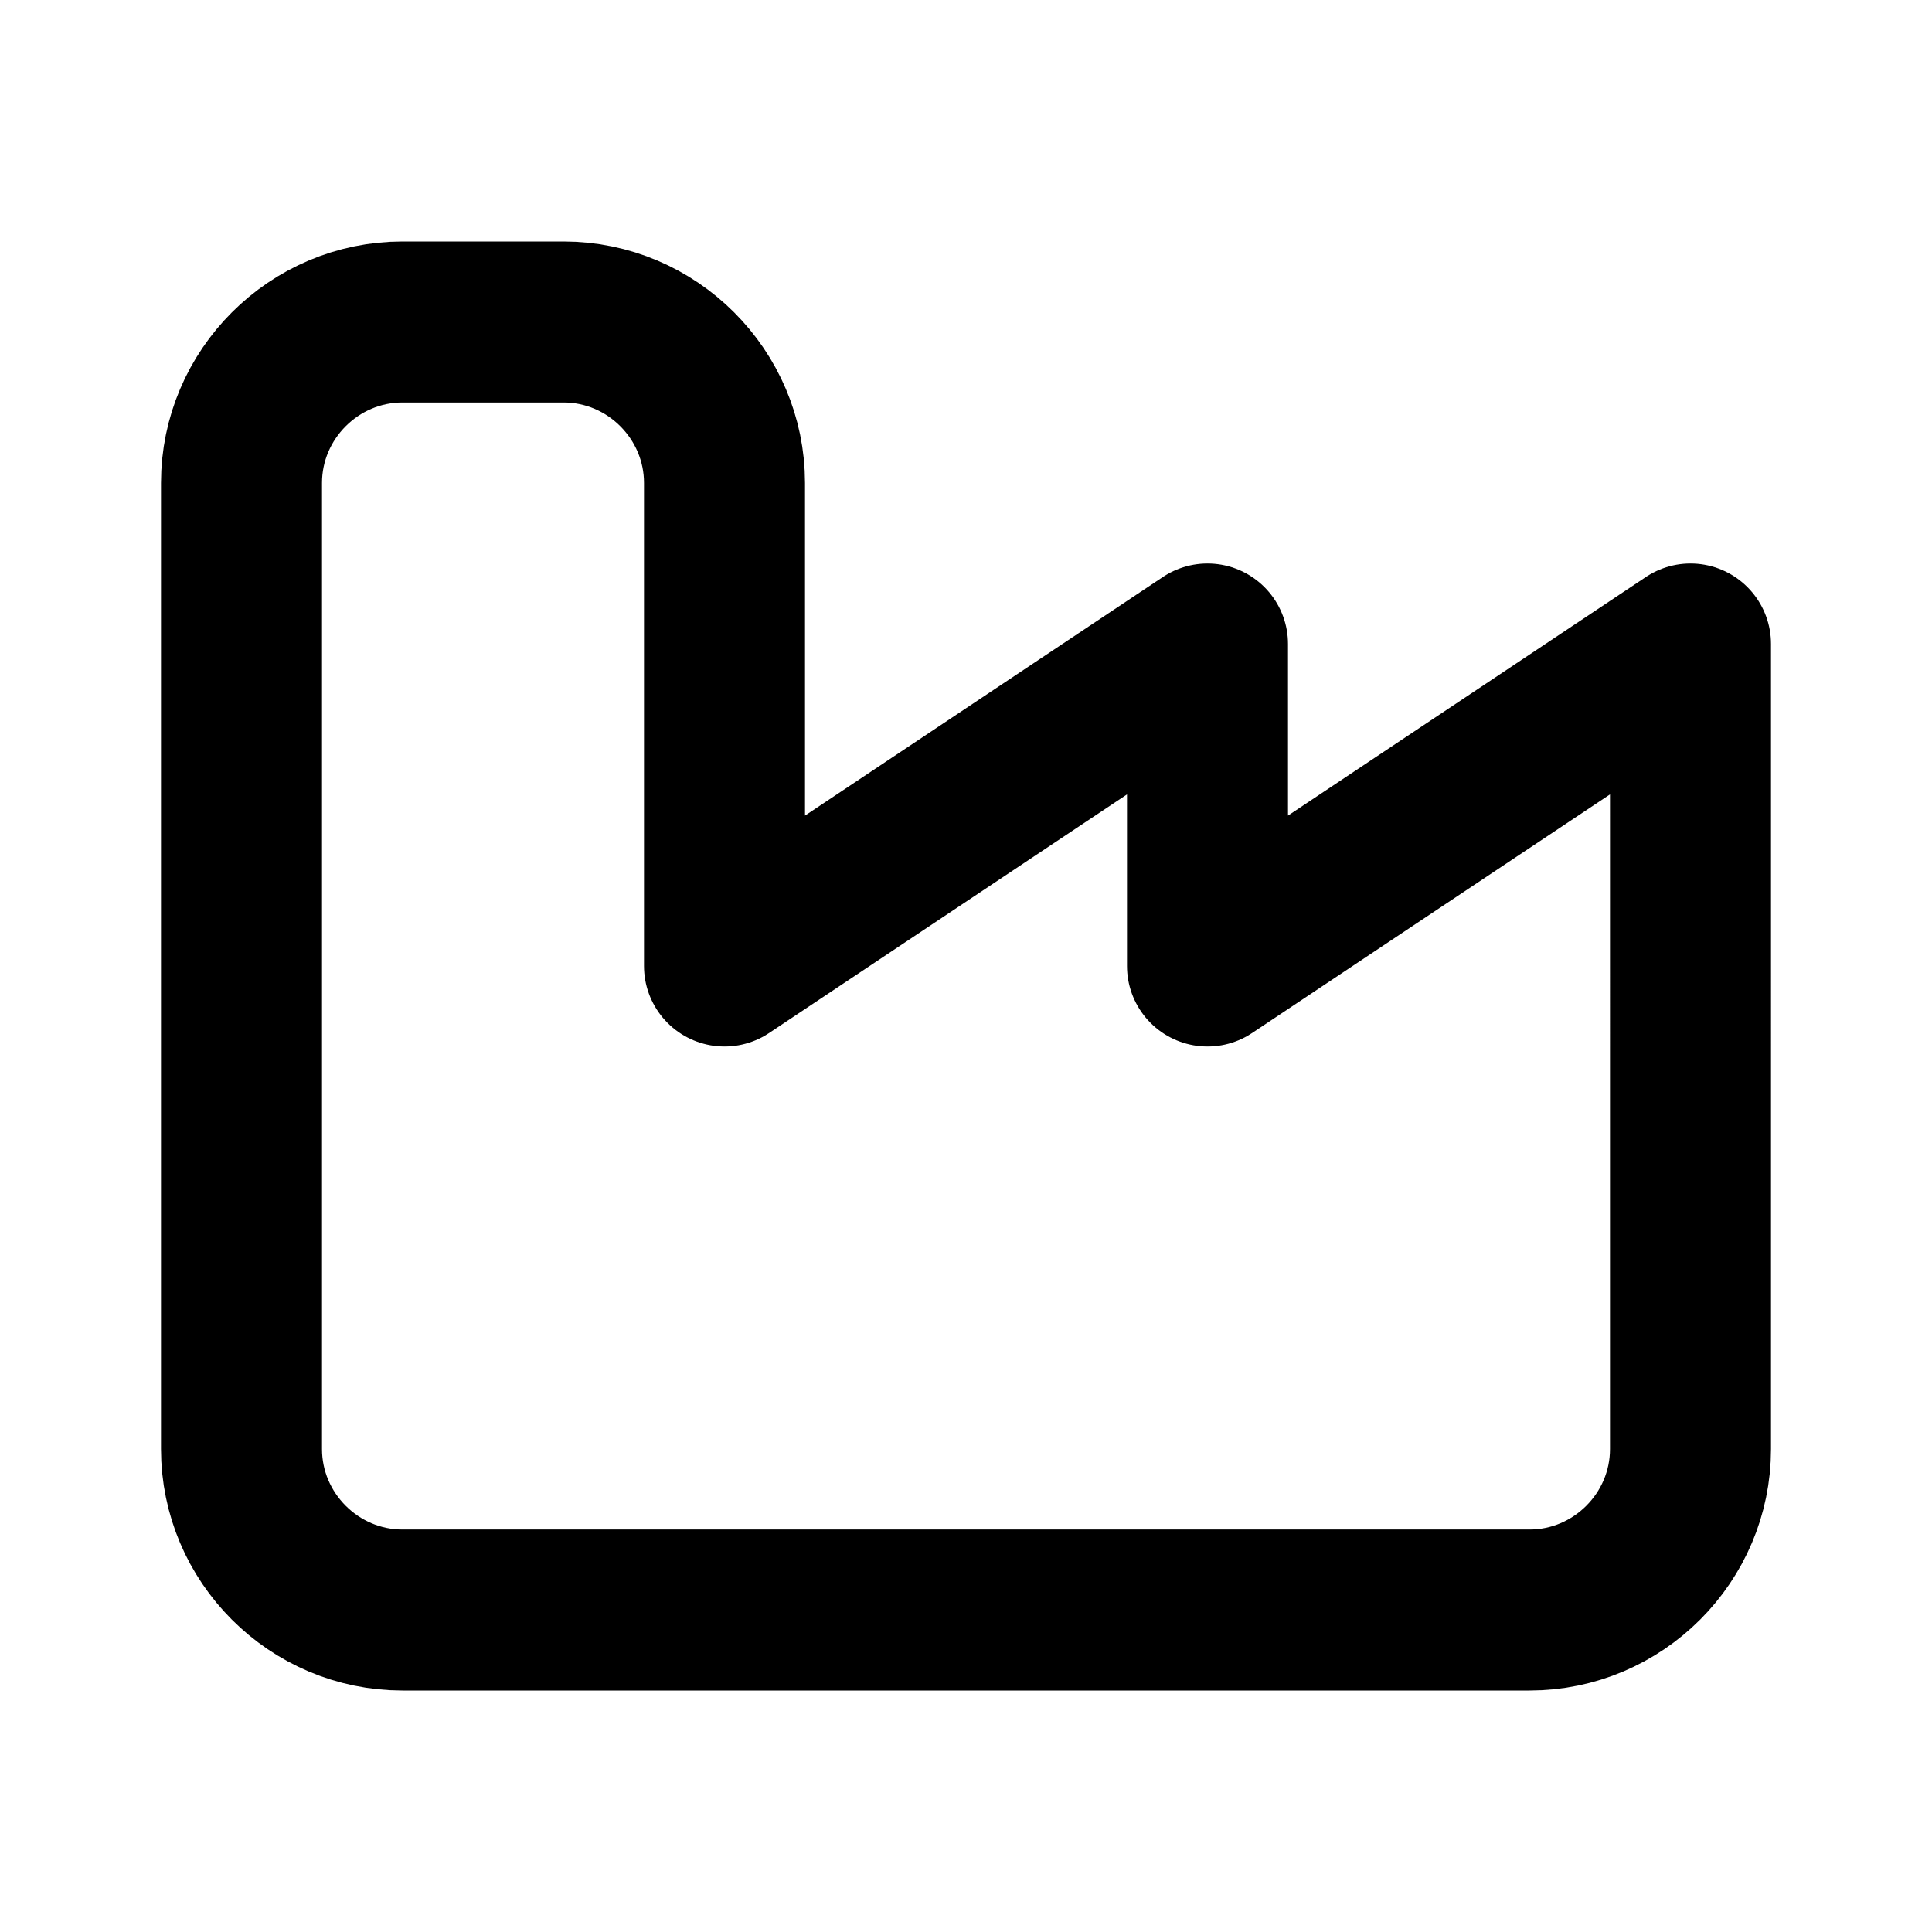 <svg
  xmlns="http://www.w3.org/2000/svg"
  width="24"
  height="24"
  viewBox="0 0 24 24"
  fill="none"
  stroke="currentColor"
  stroke-width="2"
  stroke-linecap="round"
  stroke-linejoin="round"
>
  <path d="M3 18c0 1.1.9 2 2 2h14c1.1 0 2-.9 2-2V8l-6 4V8l-6 4V6c0-1.1-.9-2-2-2H5c-1.1 0-2 .9-2 2v12Z"/>
</svg>
